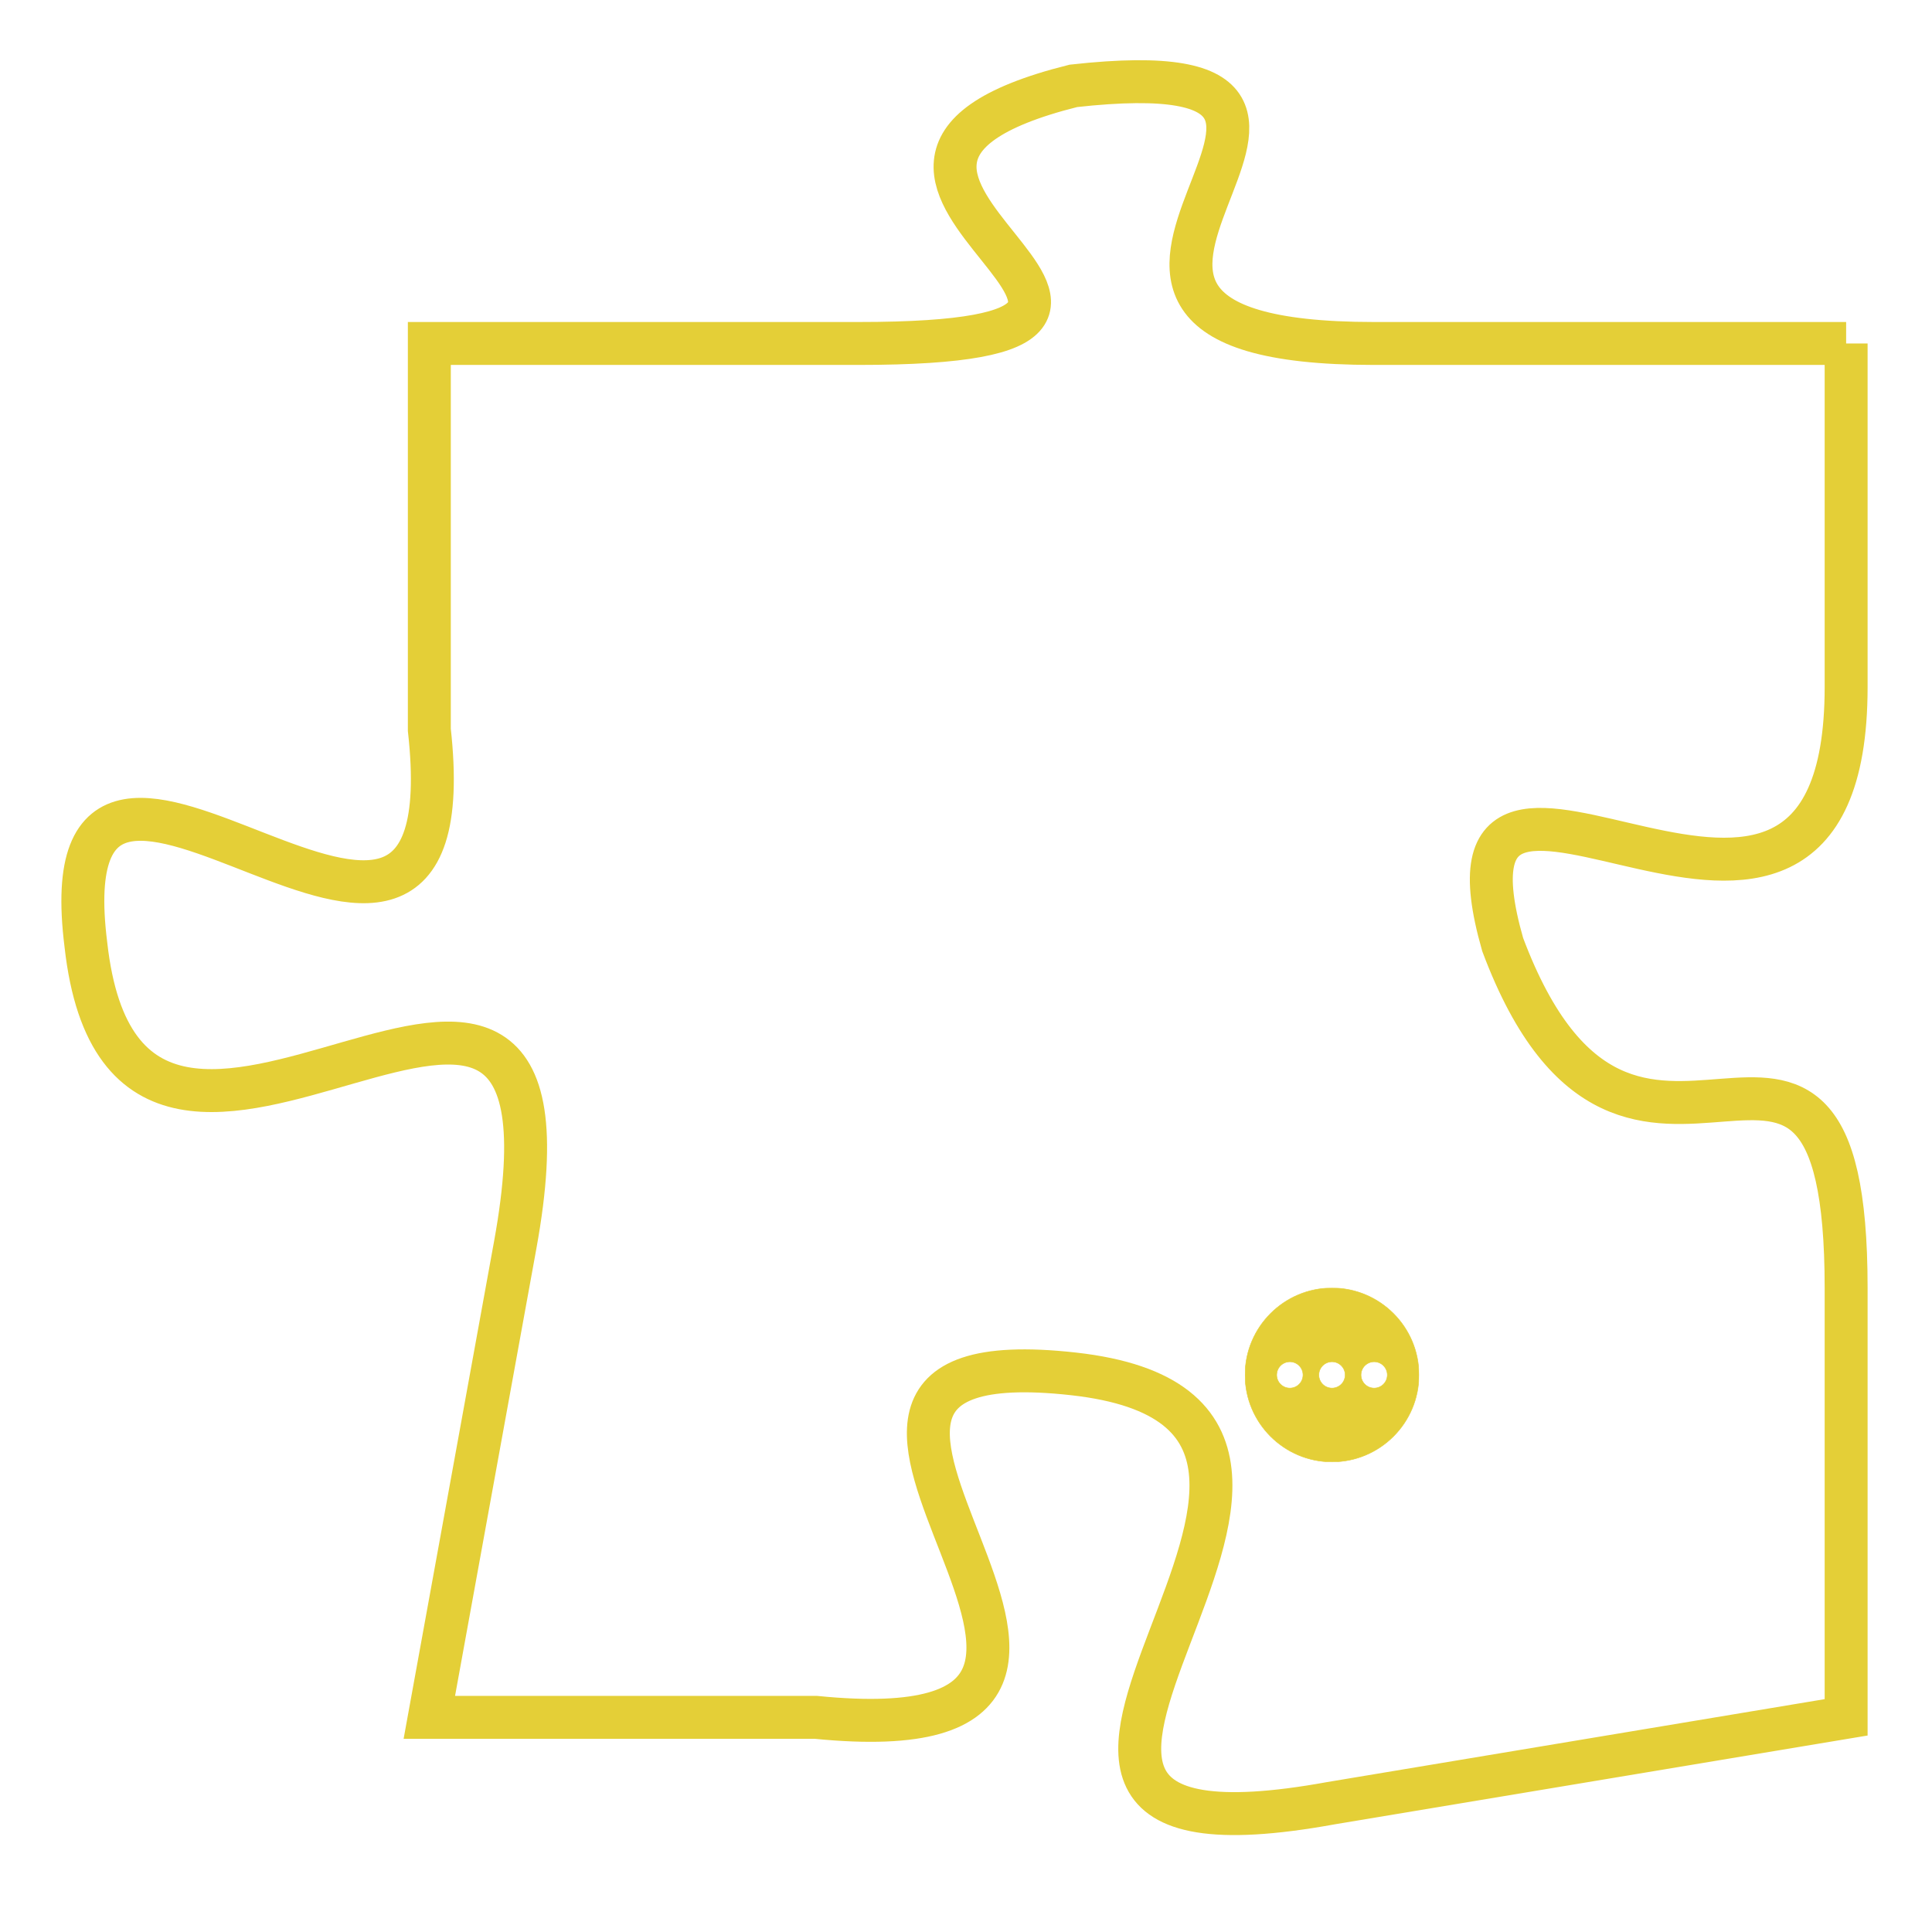 <svg version="1.1" xmlns="http://www.w3.org/2000/svg" xmlns:xlink="http://www.w3.org/1999/xlink" fill="transparent" x="0" y="0" width="350" height="350" preserveAspectRatio="xMinYMin slice"><style type="text/css">.links{fill:transparent;stroke: #E4CF37;}.links:hover{fill:#63D272; opacity:0.4;}</style><defs><g id="allt"><path id="t8243" d="M1782,2016 L1771,2016 C1761,2016 1773,2009 1764,2010 C1756,2012 1769,2016 1759,2016 L1749,2016 1749,2016 L1749,2025 C1750,2034 1740,2022 1741,2030 C1742,2039 1753,2026 1751,2037 L1749,2048 1749,2048 L1758,2048 C1768,2049 1755,2039 1764,2040 C1773,2041 1759,2052 1770,2050 L1782,2048 1782,2048 L1782,2038 C1782,2029 1777,2038 1774,2030 C1772,2023 1782,2033 1782,2024 L1782,2016"/></g><clipPath id="c" clipRule="evenodd" fill="transparent"><use href="#t8243"/></clipPath></defs><svg viewBox="1739 2008 44 45" preserveAspectRatio="xMinYMin meet"><svg width="4380" height="2430"><g><image crossorigin="anonymous" x="0" y="0" href="https://nftpuzzle.license-token.com/assets/completepuzzle.svg" width="100%" height="100%" /><g class="links"><use href="#t8243"/></g></g></svg><svg x="1768" y="2038" height="9%" width="9%" viewBox="0 0 330 330"><g><a xlink:href="https://nftpuzzle.license-token.com/" class="links"><title>See the most innovative NFT based token software licensing project</title><path fill="#E4CF37" id="more" d="M165,0C74.019,0,0,74.019,0,165s74.019,165,165,165s165-74.019,165-165S255.981,0,165,0z M85,190 c-13.785,0-25-11.215-25-25s11.215-25,25-25s25,11.215,25,25S98.785,190,85,190z M165,190c-13.785,0-25-11.215-25-25 s11.215-25,25-25s25,11.215,25,25S178.785,190,165,190z M245,190c-13.785,0-25-11.215-25-25s11.215-25,25-25 c13.785,0,25,11.215,25,25S258.785,190,245,190z"></path></a></g></svg></svg></svg>